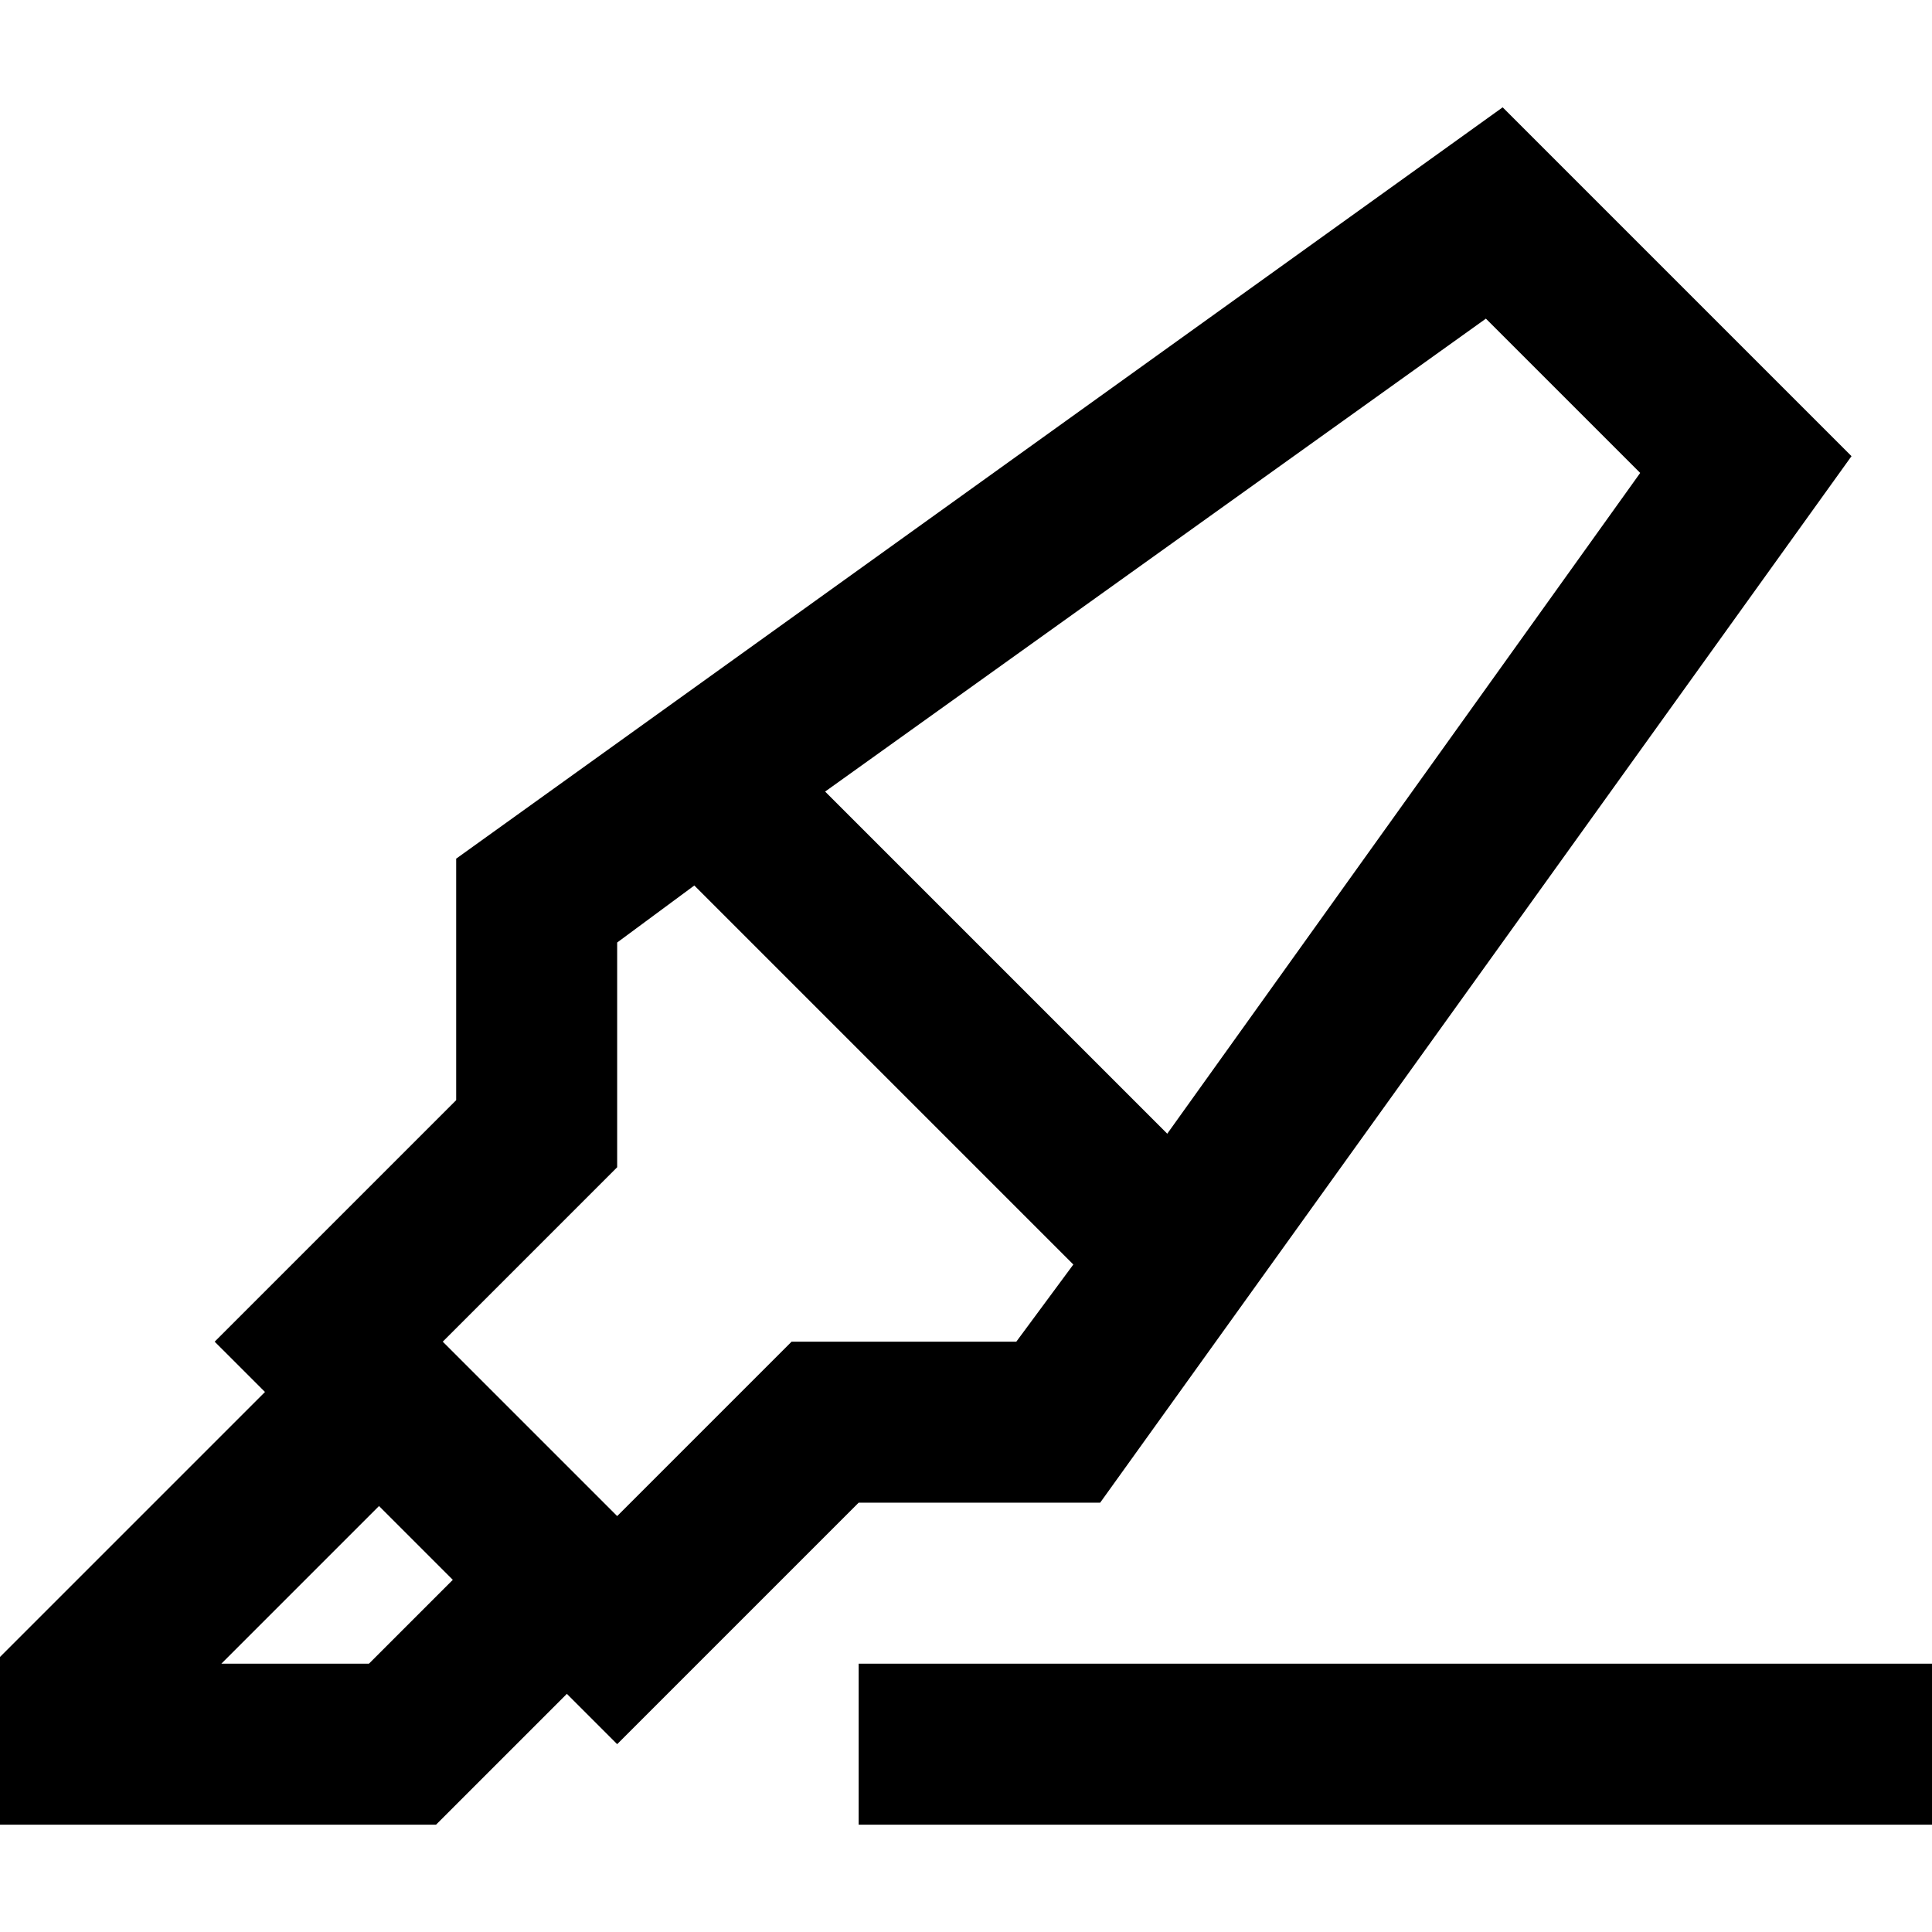 <svg xmlns="http://www.w3.org/2000/svg" viewBox="0 0 512 512">
  <path d="M 151.111 321.778 L 163.556 309.333 L 163.556 291.556 L 163.556 249.778 L 184 234.667 L 284.444 335.111 L 269.333 355.556 L 227.556 355.556 L 209.778 355.556 L 197.333 368 L 163.556 401.778 L 117.333 355.556 L 151.111 321.778 L 151.111 321.778 Z M 309.333 300.444 L 218.667 209.778 L 393.778 84.444 L 434.667 125.333 L 309.333 300.444 L 309.333 300.444 Z M 398.222 28.444 L 120.889 227.556 L 120.889 291.556 L 56.889 355.556 L 70.222 368.889 L 6.222 432.889 L 0 439.111 L 0 448 L 0 462.222 L 0 483.556 L 21.333 483.556 L 106.667 483.556 L 115.556 483.556 L 121.778 477.333 L 150.222 448.889 L 163.556 462.222 L 163.556 462.222 L 163.556 462.222 L 193.778 432 L 227.556 398.222 L 291.556 398.222 L 490.667 120.889 L 398.222 28.444 L 398.222 28.444 Z M 120 418.667 L 97.778 440.889 L 58.667 440.889 L 100.444 399.111 L 120 418.667 L 120 418.667 Z M 248.889 440.889 L 227.556 440.889 L 227.556 483.556 L 248.889 483.556 L 490.667 483.556 L 512 483.556 L 512 440.889 L 490.667 440.889 L 248.889 440.889 L 248.889 440.889 Z" />
</svg>